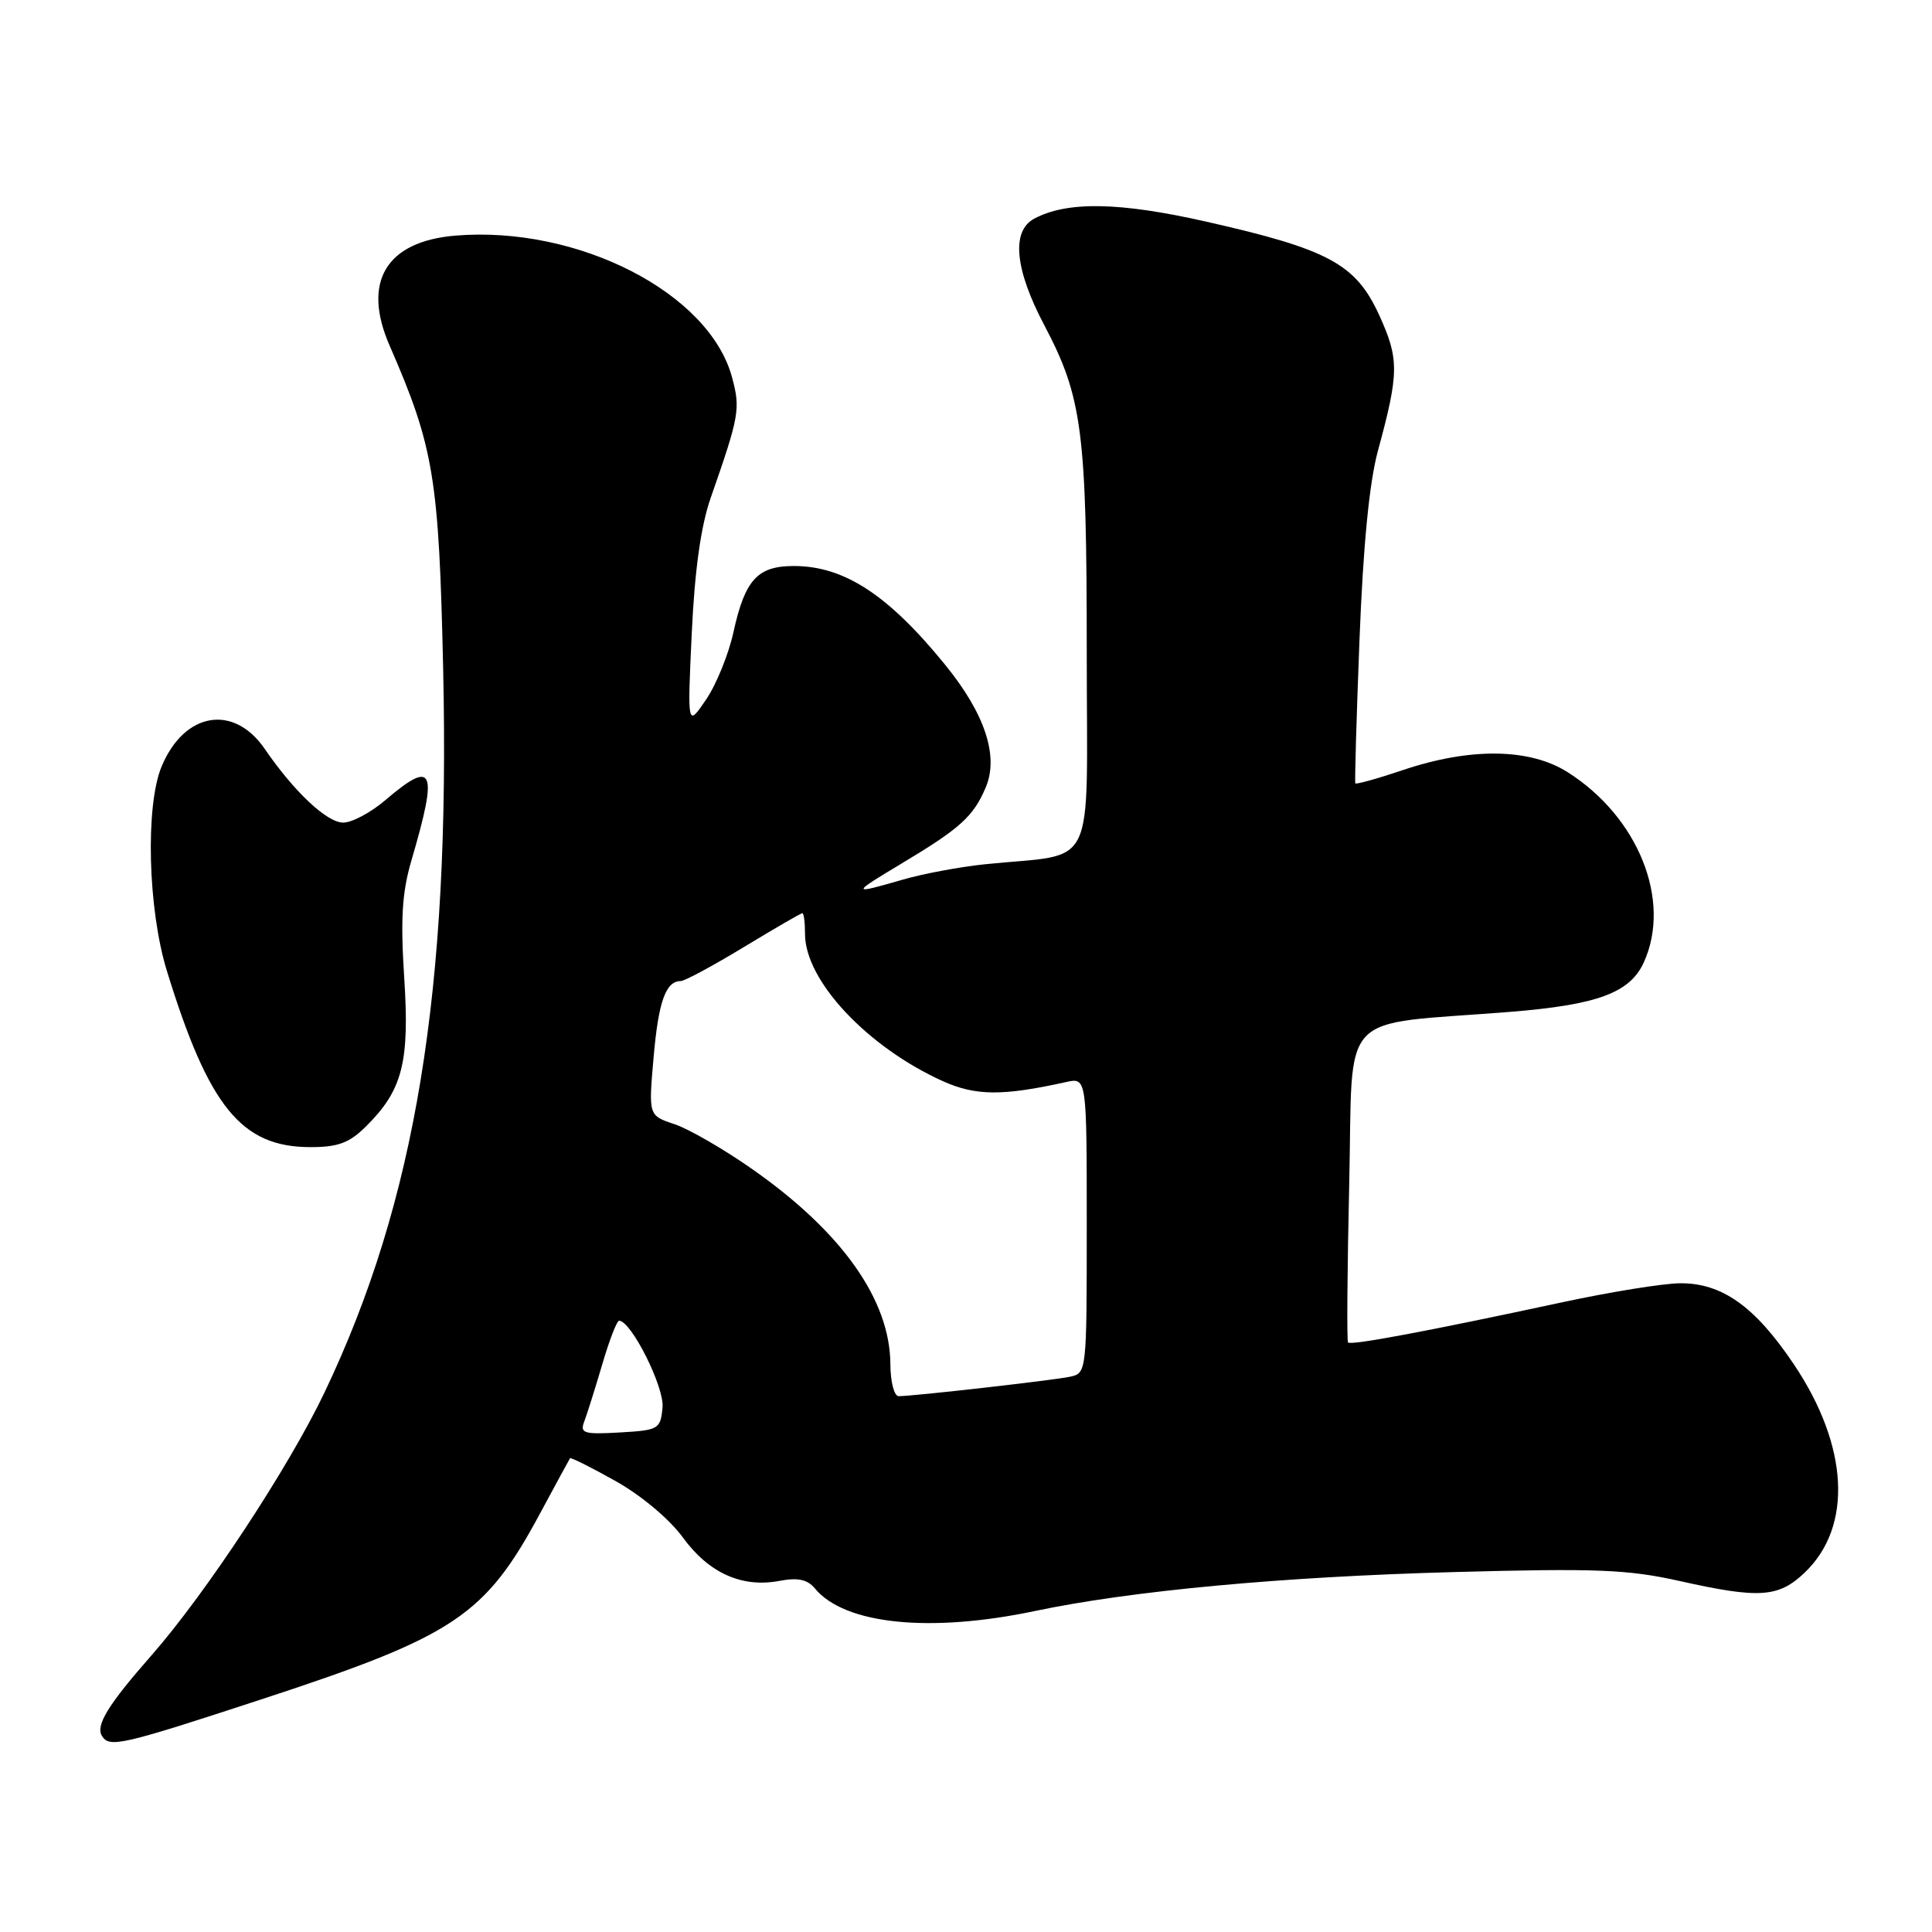 <?xml version="1.0" encoding="UTF-8" standalone="no"?>
<!DOCTYPE svg PUBLIC "-//W3C//DTD SVG 1.1//EN" "http://www.w3.org/Graphics/SVG/1.1/DTD/svg11.dtd" >
<svg xmlns="http://www.w3.org/2000/svg" xmlns:xlink="http://www.w3.org/1999/xlink" version="1.1" viewBox="0 0 256 256">
 <g >
 <path fill="currentColor"
d=" M 35.01 225.05 C 60.28 216.76 64.29 214.07 71.58 200.50 C 73.65 196.65 75.43 193.38 75.53 193.23 C 75.63 193.08 78.35 194.44 81.59 196.26 C 84.99 198.17 88.74 201.32 90.48 203.72 C 93.91 208.43 98.29 210.41 103.25 209.48 C 105.73 209.01 106.99 209.28 107.99 210.49 C 111.94 215.25 123.23 216.40 137.17 213.46 C 149.92 210.78 169.81 208.93 192.55 208.31 C 211.54 207.79 215.70 207.96 222.55 209.49 C 233.14 211.86 235.67 211.69 239.15 208.36 C 245.53 202.25 244.96 191.58 237.67 180.74 C 232.53 173.09 228.15 169.99 222.60 170.04 C 220.35 170.06 213.32 171.20 207.00 172.56 C 189.19 176.39 178.97 178.31 178.62 177.88 C 178.45 177.67 178.52 168.21 178.78 156.85 C 179.31 133.40 176.95 135.92 200.07 134.08 C 211.66 133.15 215.97 131.56 217.81 127.53 C 221.54 119.33 217.09 108.24 207.69 102.30 C 202.67 99.13 194.80 99.04 185.92 102.03 C 182.54 103.17 179.69 103.96 179.59 103.80 C 179.49 103.63 179.74 95.08 180.14 84.78 C 180.62 72.35 181.44 63.96 182.57 59.78 C 185.40 49.37 185.41 47.58 182.73 41.71 C 179.64 34.98 176.03 33.03 159.88 29.38 C 148.33 26.76 141.40 26.64 137.03 28.98 C 133.98 30.62 134.46 35.68 138.38 43.10 C 143.41 52.64 144.00 57.16 144.00 86.46 C 144.00 116.20 145.56 112.96 130.50 114.52 C 127.20 114.86 122.28 115.78 119.57 116.57 C 112.73 118.55 112.73 118.46 119.50 114.40 C 127.26 109.75 128.99 108.18 130.62 104.32 C 132.37 100.19 130.51 94.56 125.24 88.09 C 117.69 78.81 111.85 75.00 105.19 75.00 C 100.37 75.00 98.71 76.81 97.18 83.79 C 96.54 86.70 94.91 90.72 93.55 92.71 C 91.08 96.34 91.08 96.34 91.66 83.92 C 92.05 75.55 92.87 69.71 94.16 66.00 C 97.97 55.09 98.13 54.20 97.00 50.00 C 93.98 38.80 76.57 29.88 60.35 31.22 C 51.16 31.98 47.94 37.35 51.62 45.78 C 57.49 59.24 58.16 63.30 58.72 88.61 C 59.67 131.24 55.08 159.18 42.99 184.53 C 38.26 194.44 27.27 211.14 20.11 219.30 C 14.32 225.89 12.64 228.62 13.51 230.02 C 14.50 231.63 16.07 231.26 35.01 225.05 Z  M 48.50 149.25 C 53.34 144.46 54.29 140.76 53.56 129.53 C 53.06 121.74 53.27 118.27 54.52 114.00 C 58.08 101.87 57.49 100.53 51.04 106.04 C 49.13 107.67 46.63 109.00 45.48 109.00 C 43.32 109.00 38.98 104.92 35.09 99.25 C 30.98 93.24 24.43 94.34 21.42 101.55 C 19.24 106.76 19.59 120.45 22.11 128.64 C 27.66 146.67 31.99 151.99 41.11 152.00 C 44.81 152.00 46.28 151.45 48.50 149.25 Z  M 77.42 188.35 C 77.79 187.38 78.86 183.98 79.80 180.79 C 80.73 177.61 81.74 175.00 82.03 175.00 C 83.63 175.00 88.05 183.81 87.79 186.50 C 87.51 189.38 87.29 189.51 82.12 189.81 C 77.33 190.08 76.82 189.92 77.42 188.35 Z  M 117.98 180.75 C 117.93 172.25 111.59 163.28 99.77 154.98 C 95.95 152.29 91.27 149.59 89.38 148.96 C 85.93 147.82 85.93 147.82 86.60 140.16 C 87.24 132.75 88.21 130.00 90.19 130.00 C 90.71 130.00 94.48 127.97 98.55 125.50 C 102.63 123.03 106.12 121.00 106.32 121.00 C 106.51 121.00 106.67 122.24 106.67 123.76 C 106.67 129.93 114.90 138.72 124.91 143.25 C 129.28 145.22 132.84 145.24 141.25 143.38 C 144.00 142.77 144.00 142.77 144.00 162.36 C 144.00 181.88 143.99 181.96 141.75 182.43 C 139.44 182.91 121.02 185.00 119.08 185.00 C 118.48 185.00 117.99 183.11 117.98 180.75 Z "/>
</g>
</svg>